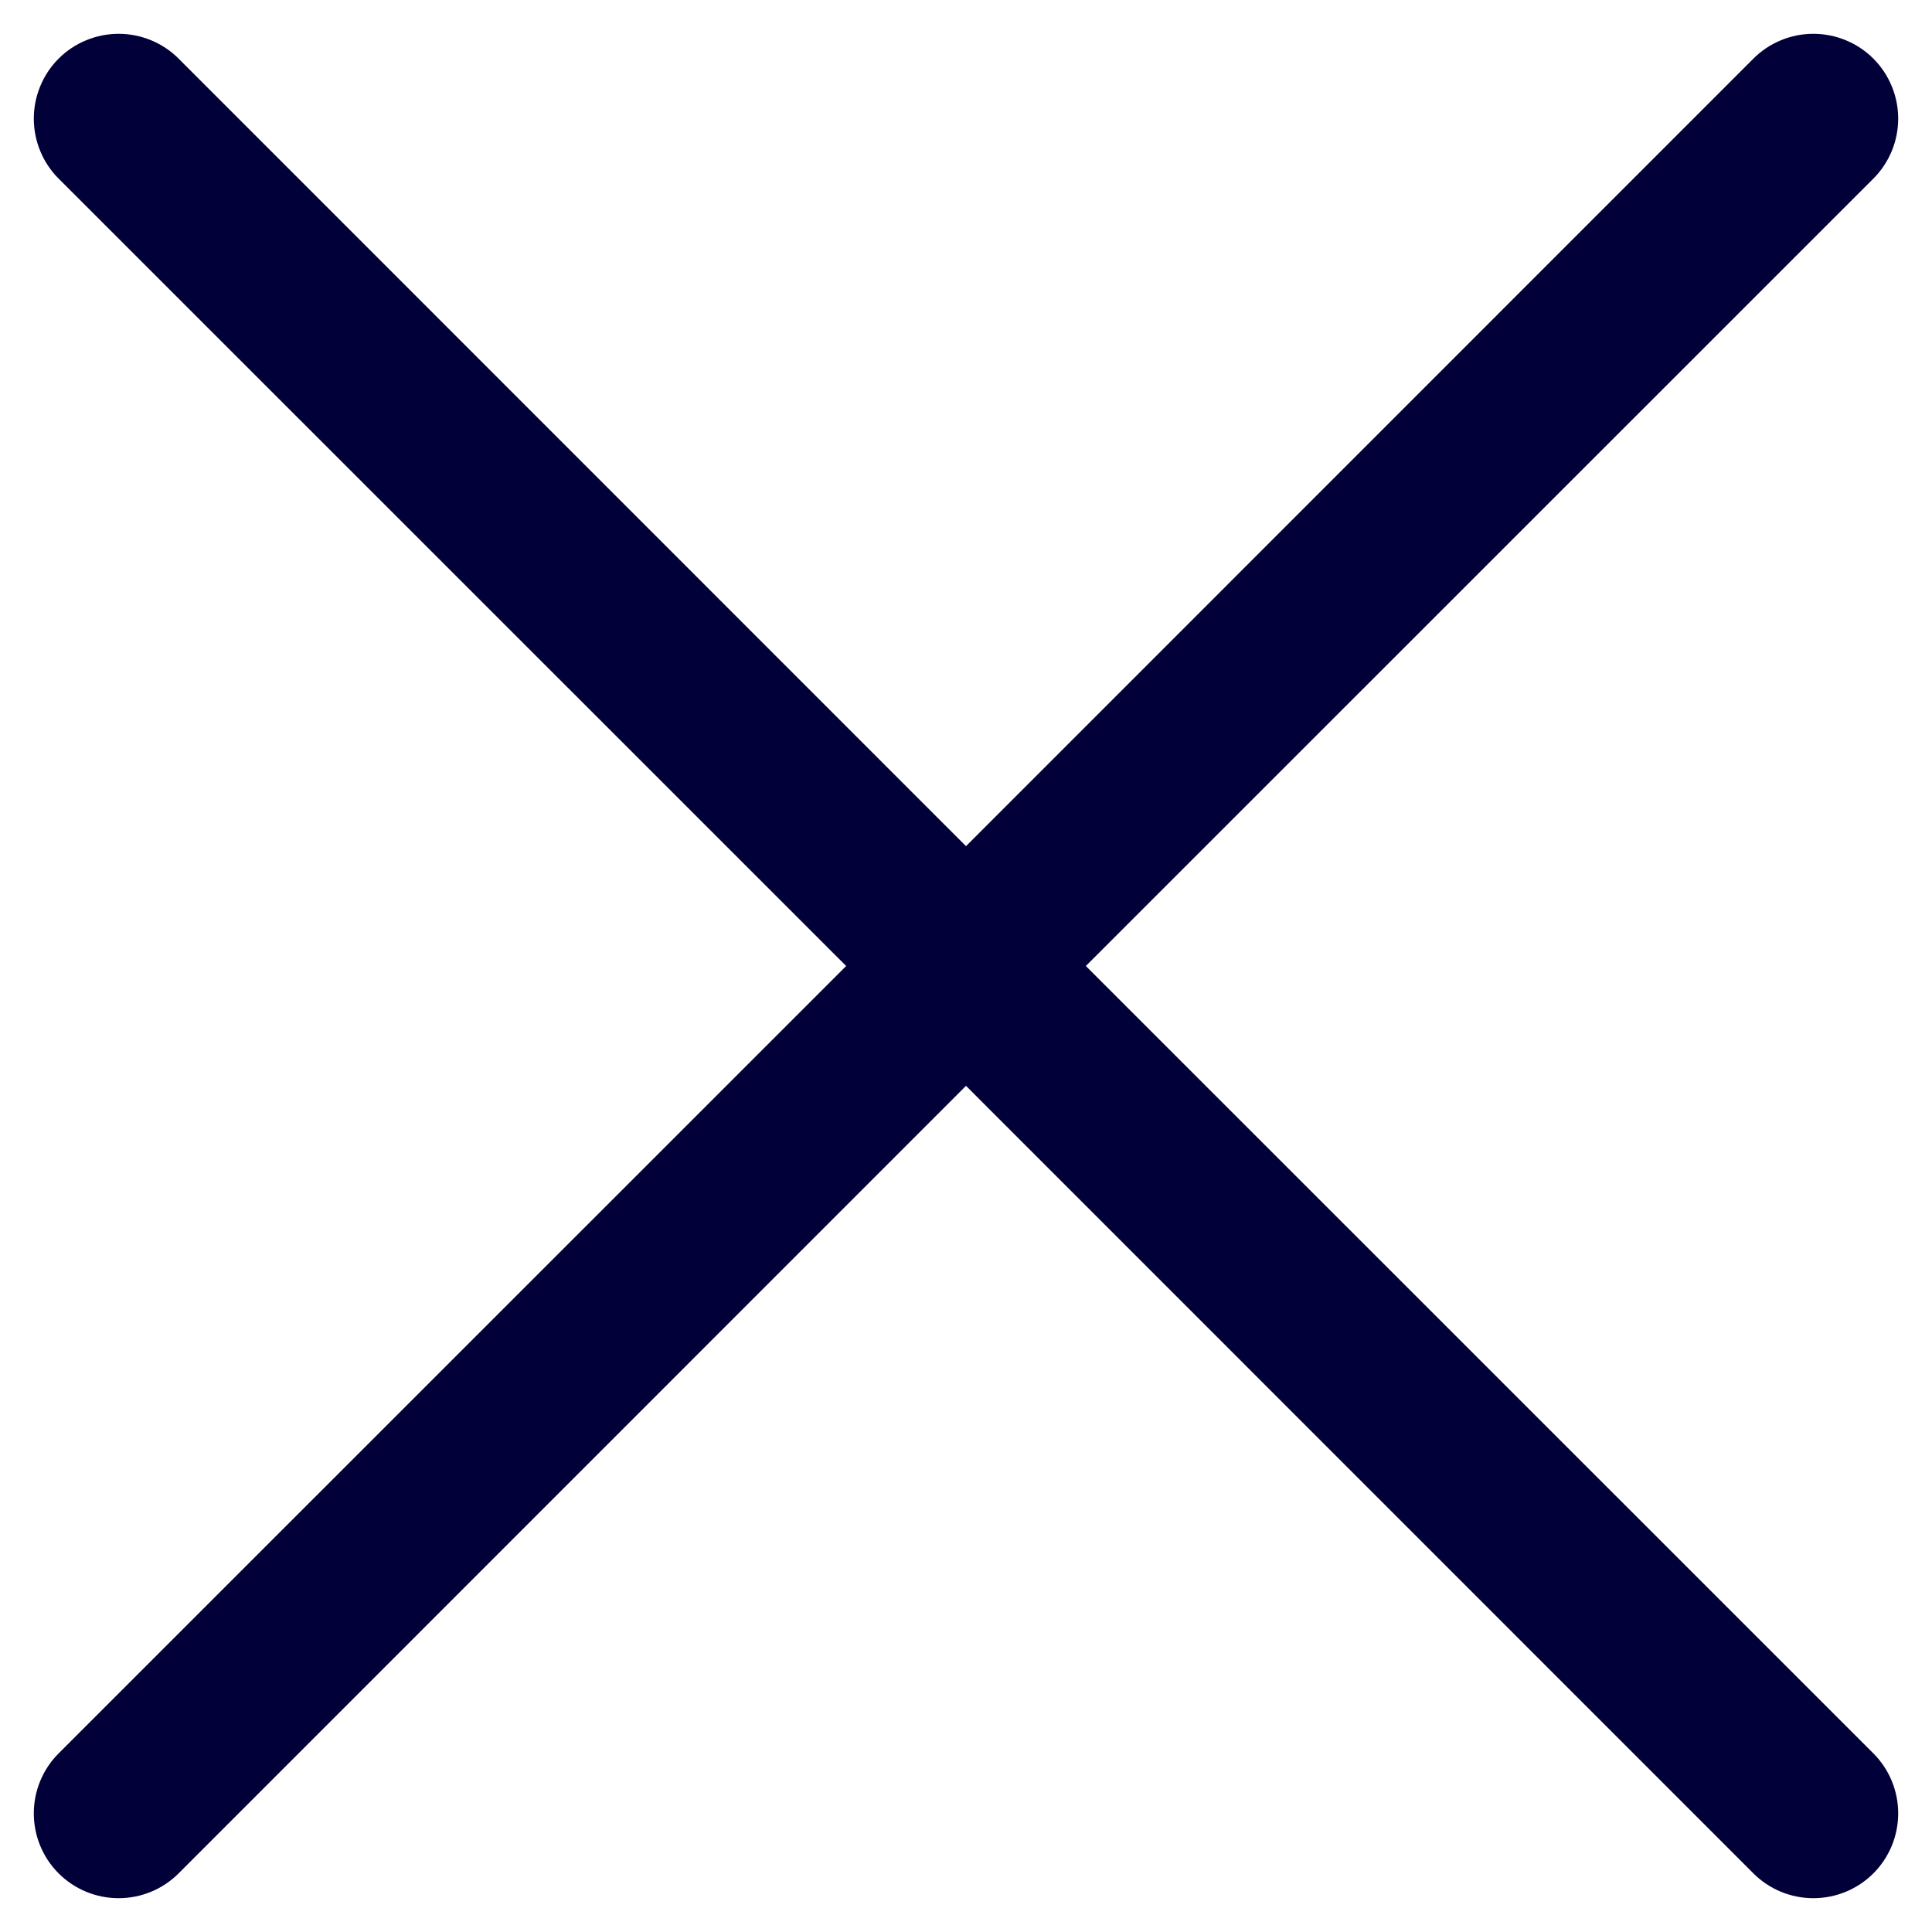 <svg width="38" height="38" viewBox="0 0 38 38" fill="none" xmlns="http://www.w3.org/2000/svg">
<path fill-rule="evenodd" clip-rule="evenodd" d="M36.847 3.513C37.002 3.358 37.124 3.174 37.208 2.972C37.292 2.769 37.335 2.552 37.335 2.333C37.335 2.114 37.292 1.897 37.208 1.695C37.124 1.492 37.002 1.308 36.847 1.153C36.692 0.998 36.508 0.875 36.305 0.792C36.103 0.708 35.886 0.665 35.667 0.665C35.447 0.665 35.23 0.708 35.028 0.792C34.826 0.875 34.642 0.998 34.487 1.153L19 16.643L3.513 1.153C3.358 0.998 3.174 0.875 2.972 0.792C2.769 0.708 2.552 0.665 2.333 0.665C2.114 0.665 1.897 0.708 1.695 0.792C1.492 0.875 1.308 0.998 1.153 1.153C0.998 1.308 0.875 1.492 0.792 1.695C0.708 1.897 0.665 2.114 0.665 2.333C0.665 2.552 0.708 2.769 0.792 2.972C0.875 3.174 0.998 3.358 1.153 3.513L16.643 19L1.153 34.487C0.84 34.8 0.665 35.224 0.665 35.667C0.665 36.109 0.84 36.534 1.153 36.847C1.466 37.16 1.891 37.335 2.333 37.335C2.776 37.335 3.2 37.16 3.513 36.847L19 21.357L34.487 36.847C34.8 37.16 35.224 37.335 35.667 37.335C36.109 37.335 36.534 37.16 36.847 36.847C37.16 36.534 37.335 36.109 37.335 35.667C37.335 35.224 37.16 34.8 36.847 34.487L21.357 19L36.847 3.513Z" fill="#020038"/>
</svg>

